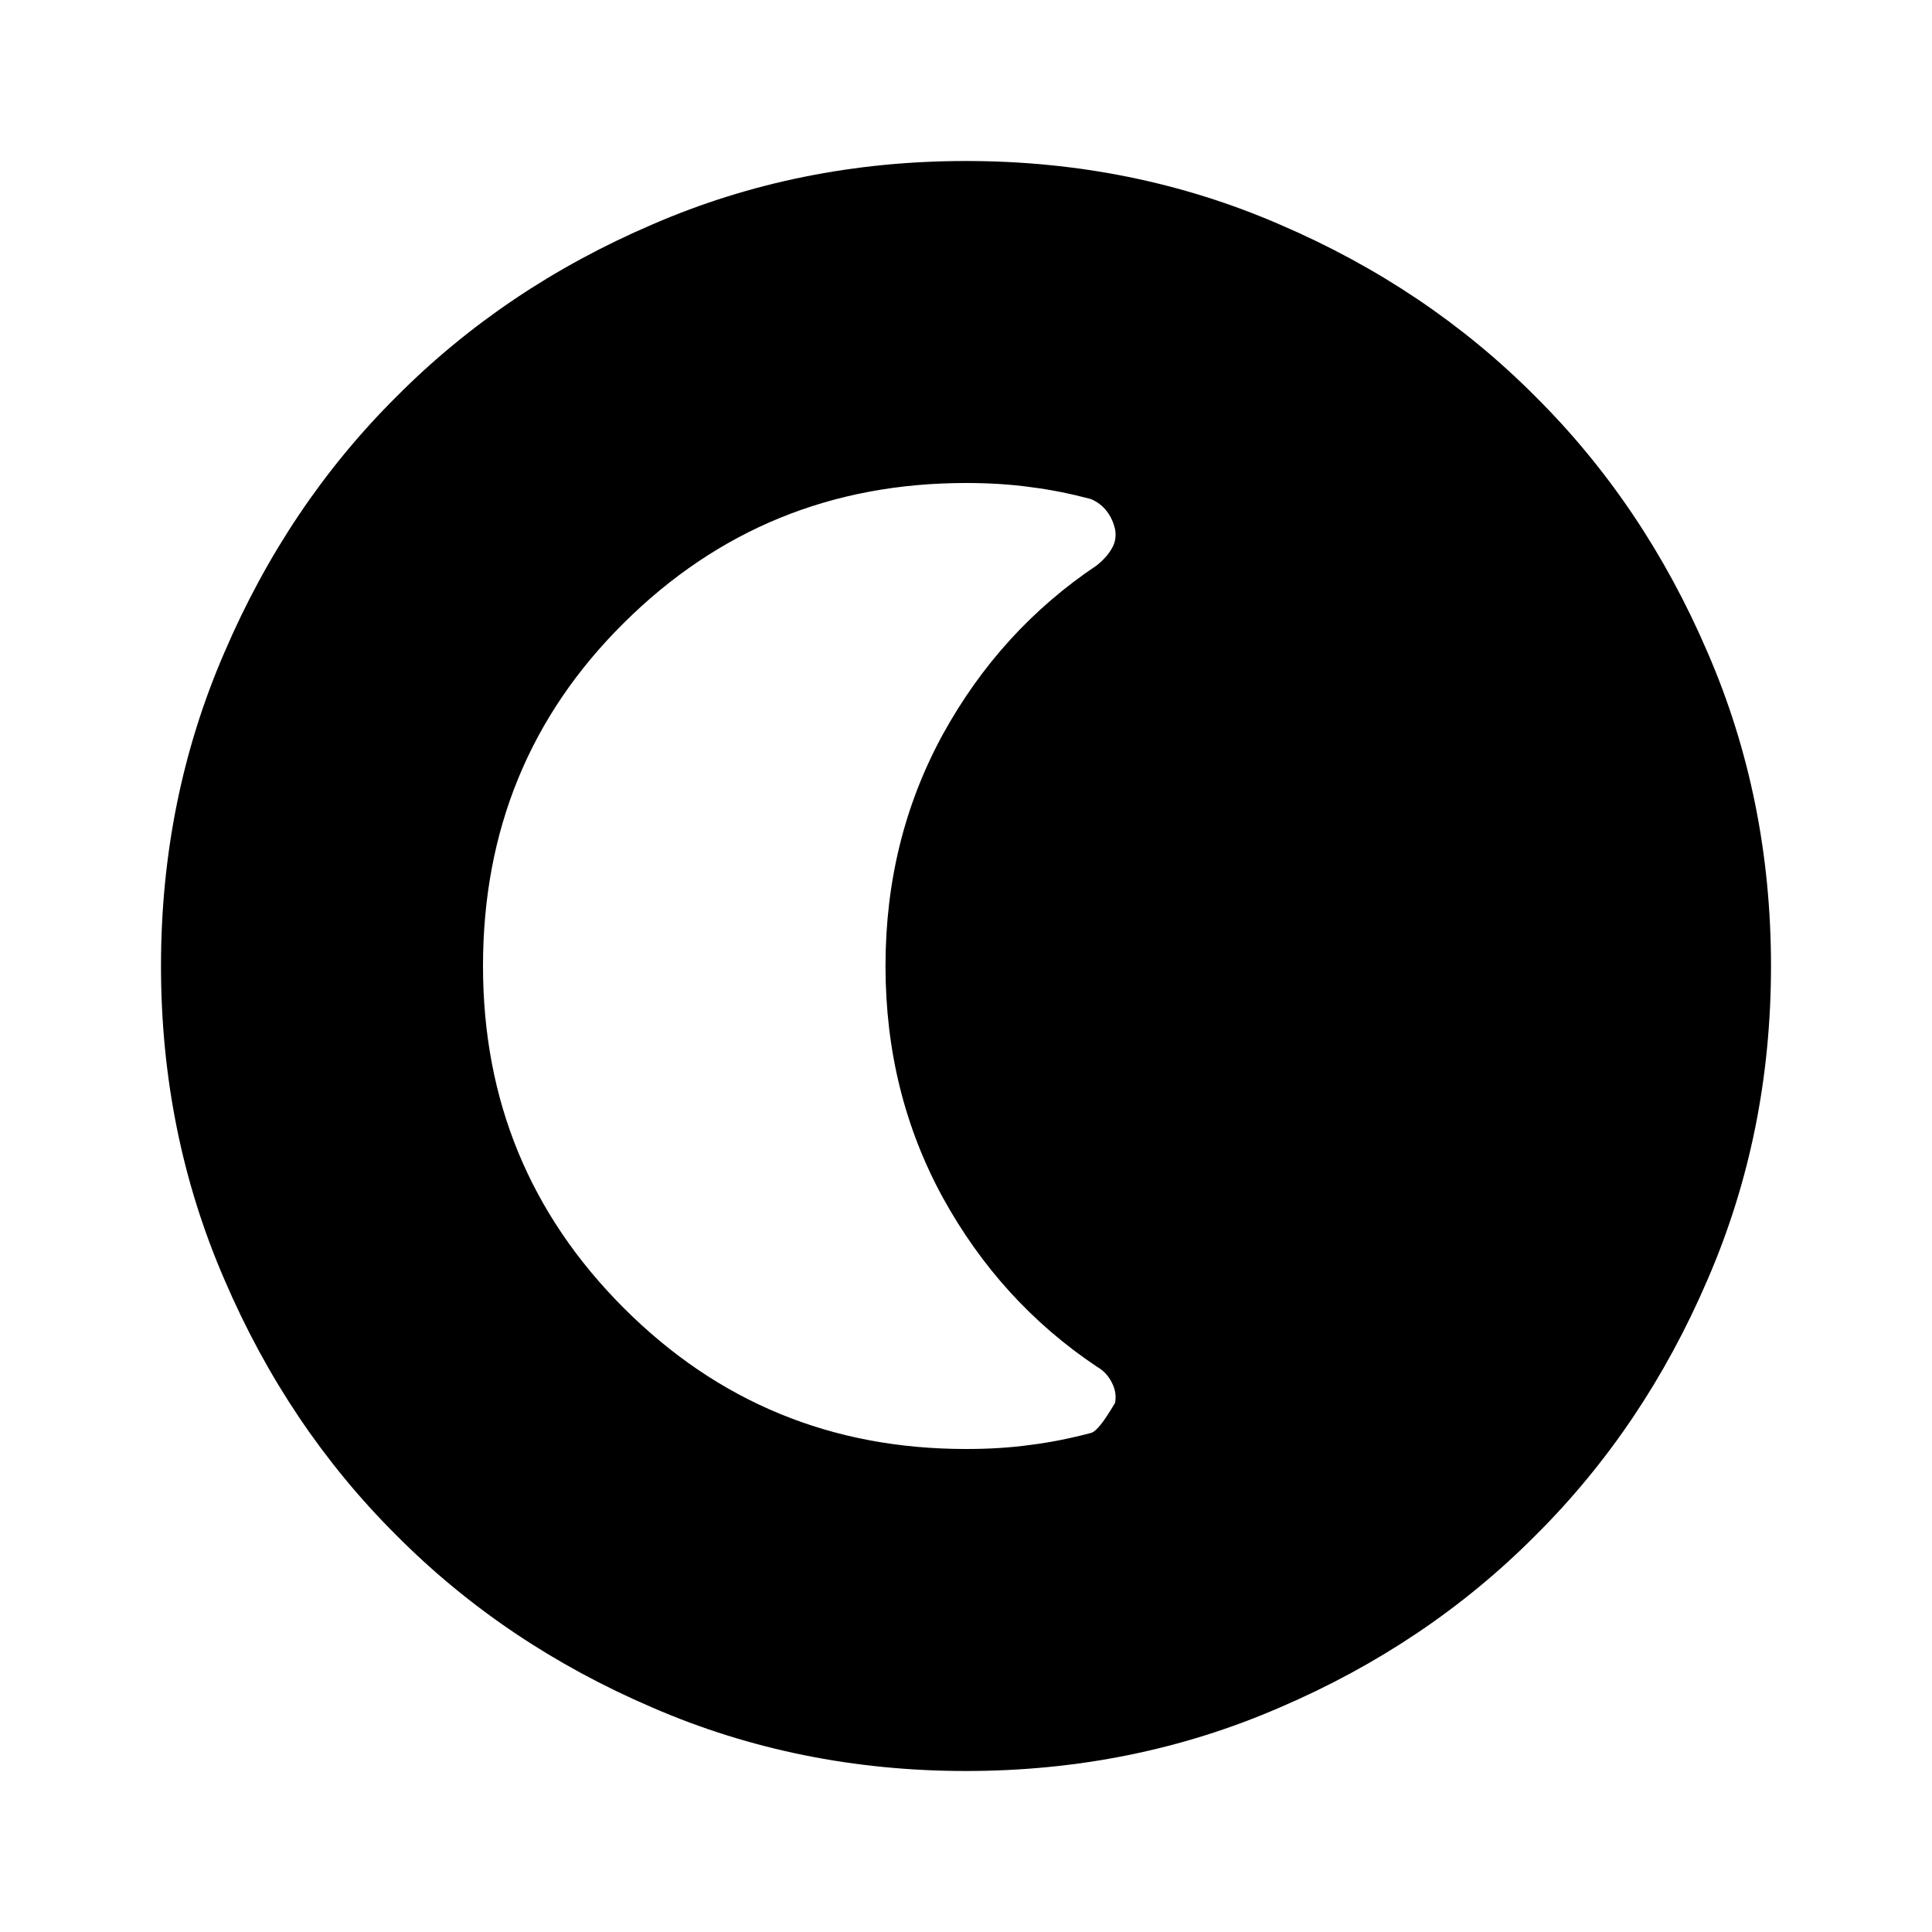 <?xml version="1.0" encoding="UTF-8"?>
<svg xmlns="http://www.w3.org/2000/svg" xmlns:xlink="http://www.w3.org/1999/xlink" width="24px" height="24px" viewBox="0 0 24 24" version="1.1">
<g id="surface1">
<path style=" stroke:none;fill-rule:nonzero;fill:rgb(0%,0%,0%);fill-opacity:1;" d="M 12 22 C 10.617 22 9.316 21.738 8.102 21.211 C 6.883 20.688 5.824 19.977 4.926 19.074 C 4.023 18.176 3.312 17.117 2.789 15.898 C 2.262 14.684 2 13.383 2 12 C 2 10.617 2.262 9.316 2.789 8.102 C 3.312 6.883 4.023 5.824 4.926 4.926 C 5.824 4.023 6.883 3.312 8.102 2.789 C 9.316 2.262 10.617 2 12 2 C 13.383 2 14.684 2.262 15.898 2.789 C 17.117 3.312 18.176 4.023 19.074 4.926 C 19.977 5.824 20.688 6.883 21.211 8.102 C 21.738 9.316 22 10.617 22 12 C 22 13.383 21.738 14.684 21.211 15.898 C 20.688 17.117 19.977 18.176 19.074 19.074 C 18.176 19.977 17.117 20.688 15.898 21.211 C 14.684 21.738 13.383 22 12 22 Z M 12 18 C 12.285 18 12.551 17.984 12.801 17.949 C 13.051 17.918 13.301 17.867 13.551 17.801 C 13.617 17.785 13.715 17.66 13.852 17.426 C 13.867 17.34 13.855 17.258 13.812 17.176 C 13.77 17.09 13.707 17.023 13.625 16.977 C 12.824 16.441 12.188 15.742 11.711 14.875 C 11.238 14.008 11 13.051 11 12 C 11 10.949 11.238 9.992 11.711 9.125 C 12.188 8.258 12.824 7.559 13.625 7.023 C 13.707 6.957 13.77 6.887 13.812 6.812 C 13.855 6.738 13.867 6.66 13.852 6.574 C 13.832 6.492 13.801 6.418 13.75 6.352 C 13.699 6.285 13.633 6.234 13.551 6.199 C 13.301 6.133 13.051 6.082 12.801 6.051 C 12.551 6.016 12.285 6 12 6 C 10.332 6 8.918 6.578 7.75 7.738 C 6.582 8.895 6 10.316 6 12 C 6 13.668 6.582 15.082 7.75 16.25 C 8.918 17.418 10.332 18 12 18 Z M 12 18 "/>
</g>
</svg>
